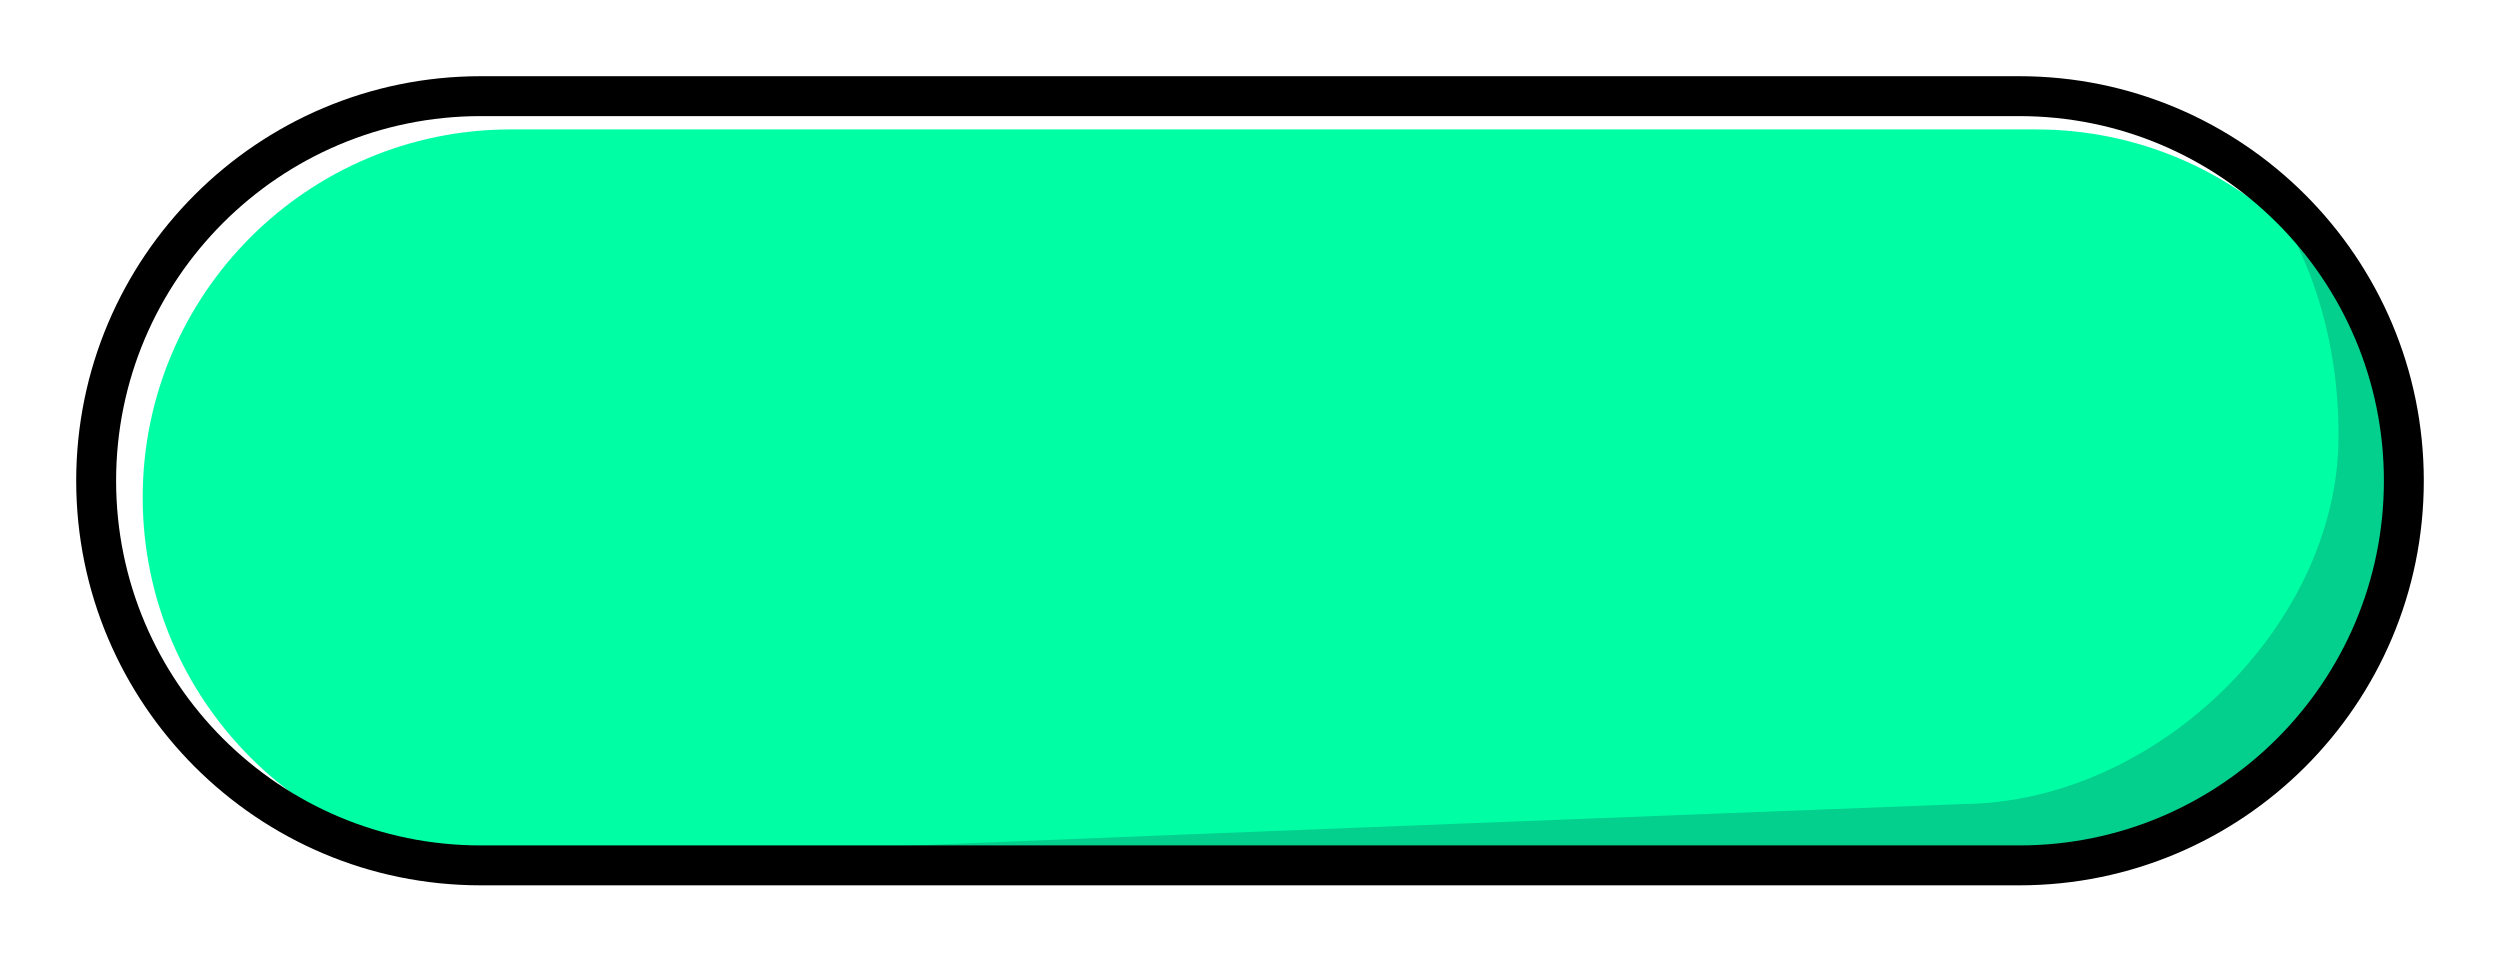 <?xml version="1.0" encoding="UTF-8" standalone="no"?>
<!DOCTYPE svg PUBLIC "-//W3C//DTD SVG 1.1//EN" "http://www.w3.org/Graphics/SVG/1.1/DTD/svg11.dtd">
<svg width="100%" height="100%" viewBox="0 0 52 20" version="1.1" xmlns="http://www.w3.org/2000/svg" xmlns:xlink="http://www.w3.org/1999/xlink" xml:space="preserve" xmlns:serif="http://www.serif.com/" style="fill-rule:evenodd;clip-rule:evenodd;stroke-linecap:round;stroke-linejoin:round;stroke-miterlimit:1;">
    <g id="button_green">
        <rect id="bg" x="0" y="0" width="52" height="20" style="fill:rgb(195,3,73);fill-opacity:0;"/>
        <g id="icon">
            <path d="M50,10.346C50,6.121 46.57,2.692 42.346,2.692L10.622,2.692C6.398,2.692 2.968,6.121 2.968,10.346C2.968,14.57 6.398,18 10.622,18L42.346,18C46.57,18 50,14.57 50,10.346Z" style="fill:rgb(0,255,165);"/>
            <path d="M46.767,3.577C48.728,5.035 50,7.37 50,10C50,14.415 46.415,18 42,18L10,18C7.639,18 40.833,16.724 40.833,16.724C44.84,16.688 48.605,13.025 48.641,9.127C48.659,7.073 48.041,4.994 46.767,3.577Z" style="fill:rgb(2,208,140);"/>
            <path d="M50,10C50,5.585 46.415,2 42,2L10,2C5.585,2 2,5.585 2,10C2,14.415 5.585,18 10,18L42,18C46.415,18 50,14.415 50,10Z" style="fill:none;stroke:black;stroke-width:0.83px;"/>
        </g>
    </g>
</svg>
